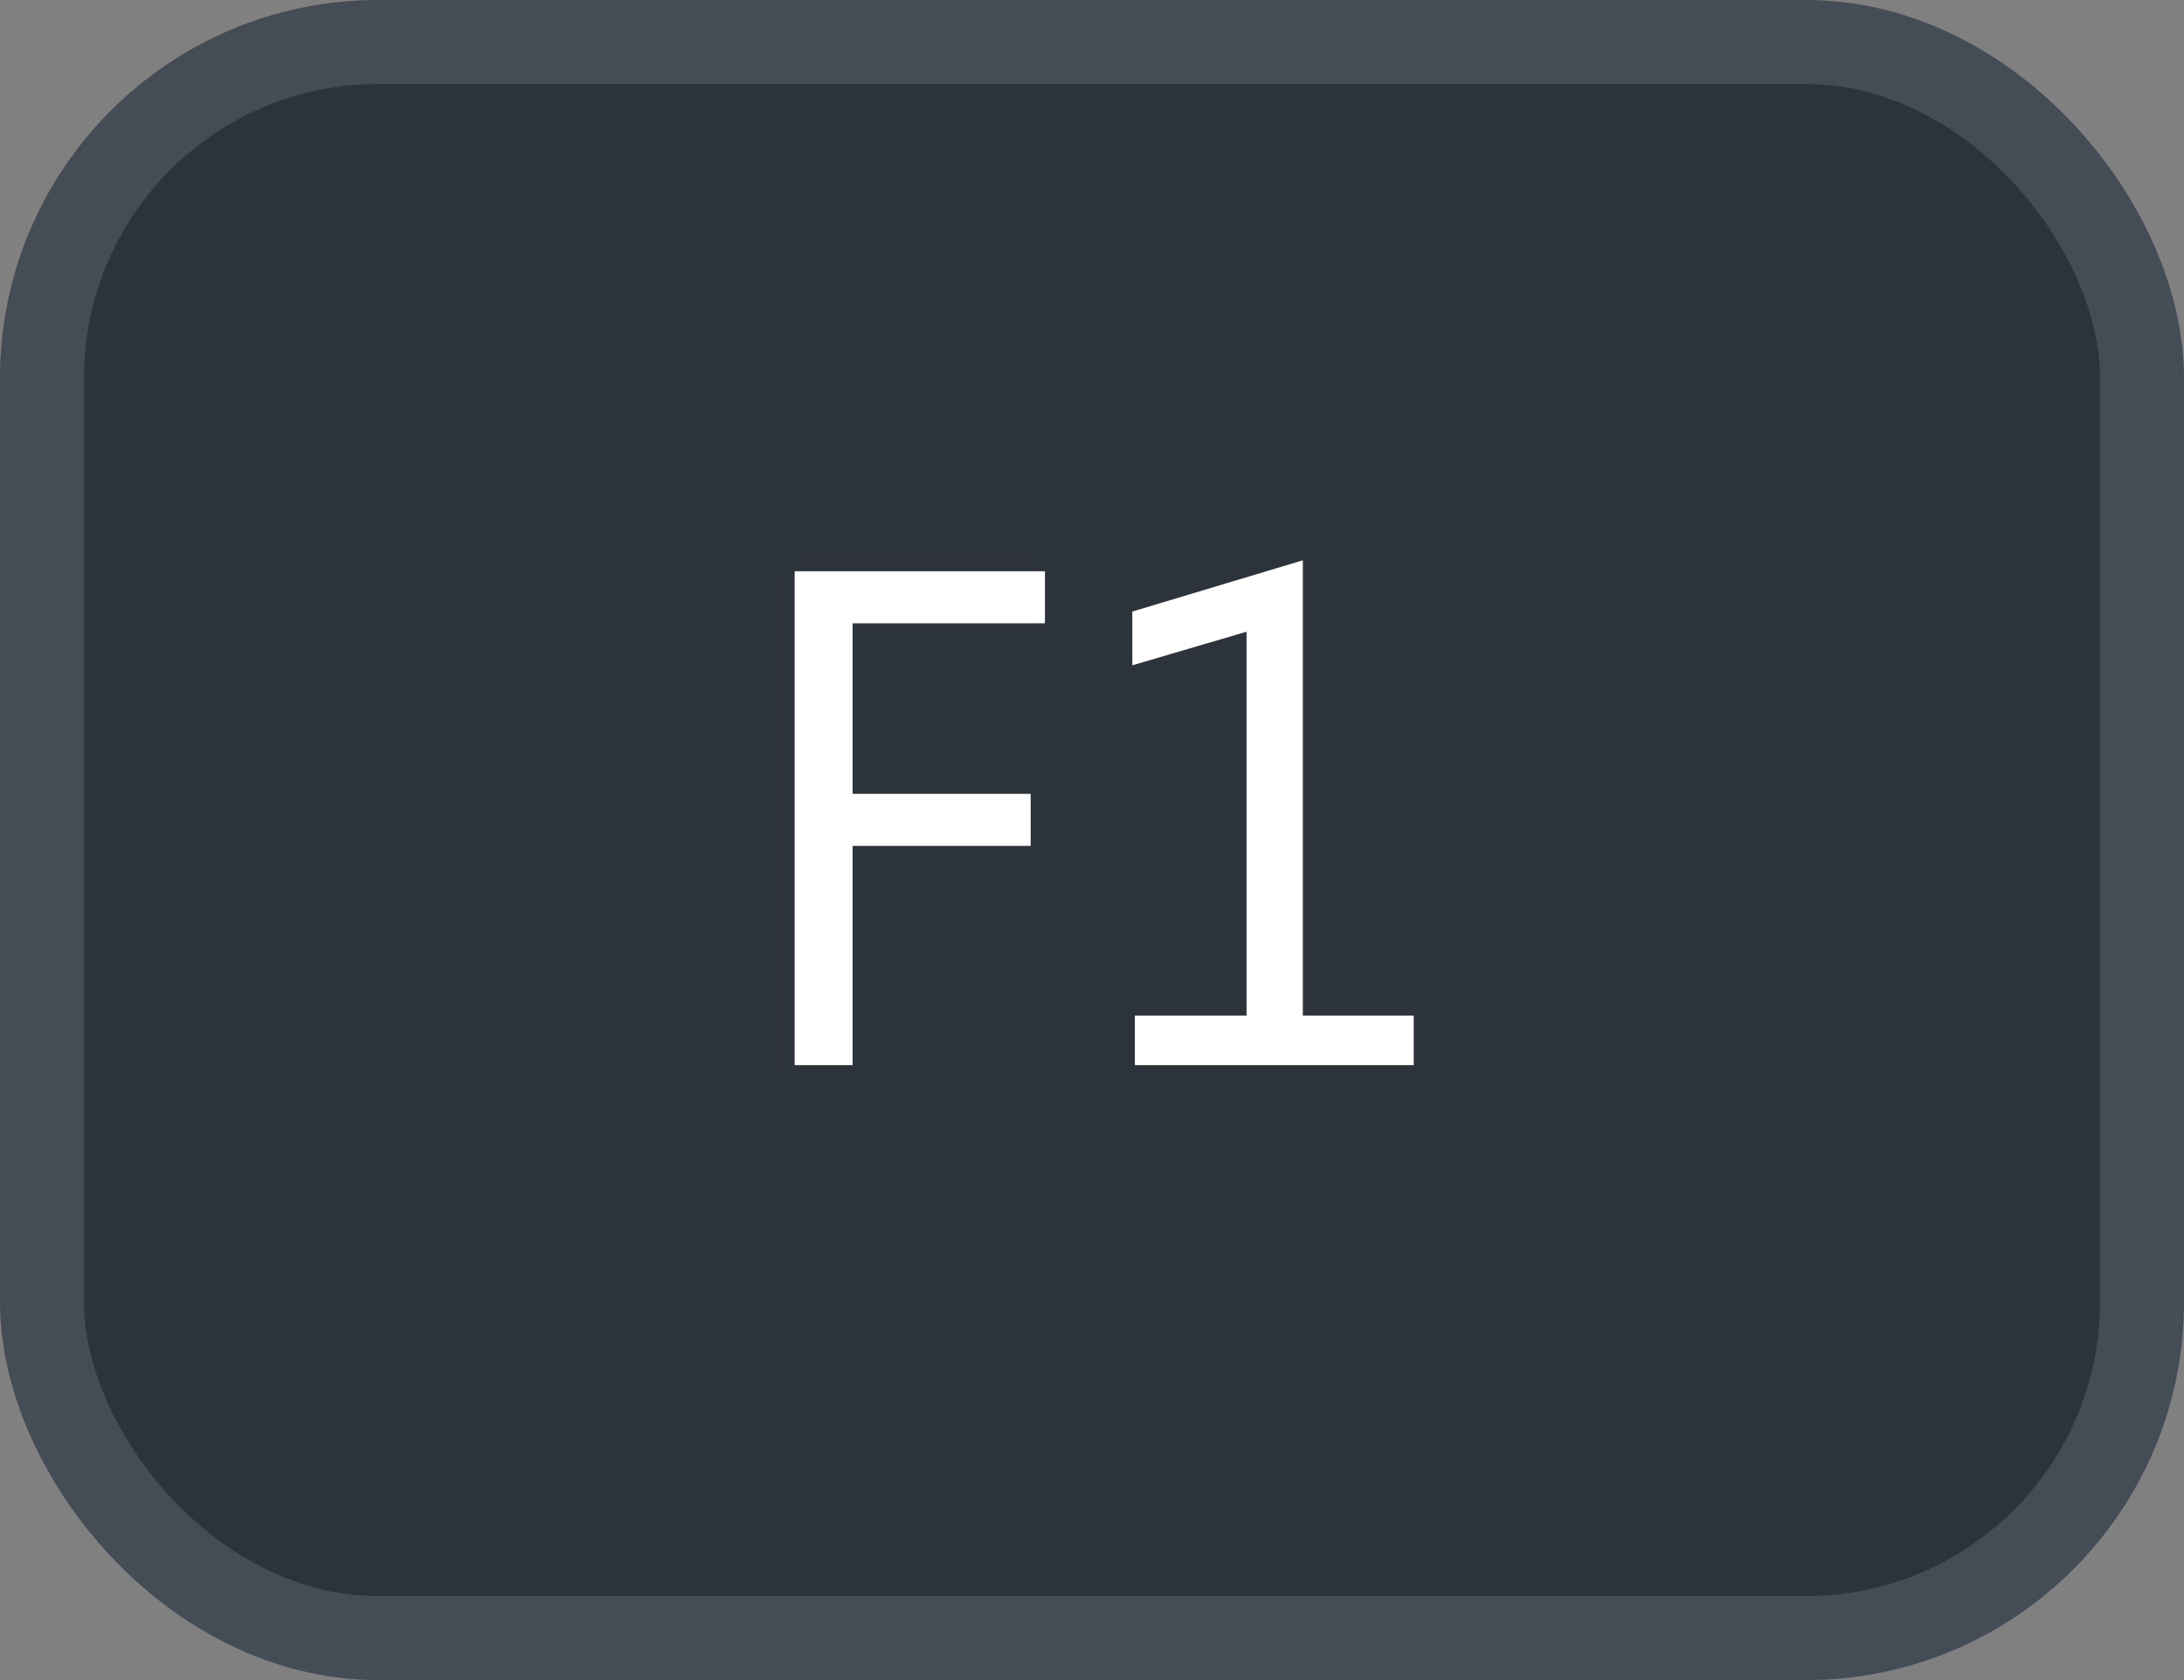 <svg xmlns="http://www.w3.org/2000/svg" version="1.1" xmlns:xlink="http://www.w3.org/1999/xlink" xmlns:svgjs="http://svgjs.com/svgjs" width="26" height="20"><rect width="100%" height="100%" fill="#808080" stroke="none"/><svg id="SvgjsSvg1002" style="overflow: hidden; top: -100%; left: -100%; position: absolute; opacity: 0;" width="2" height="0" focusable="false"><polyline id="SvgjsPolyline1003" points="0,0"></polyline><path id="SvgjsPath1004" d="M0 0 "></path></svg><defs id="SvgjsDefs3210"></defs><rect id="SvgjsRect3211" width="25" height="19" x="0.5" y="0.5" rx="4" ry="4" fill="#2d333b" stroke-opacity="1" stroke="#444c56" stroke-width="1"></rect><path id="SvgjsPath3212" d="M12.44 7.42L12.44 6.80L9.46 6.80L9.46 12.68L10.15 12.68L10.15 10.07L12.27 10.07L12.27 9.45L10.15 9.45L10.15 7.42ZM16.83 12.68L16.83 12.09L15.51 12.09L15.51 6.67L13.48 7.28L13.48 7.92L14.84 7.52L14.84 12.09L13.51 12.09L13.51 12.68Z" fill="#ffffff"></path></svg>